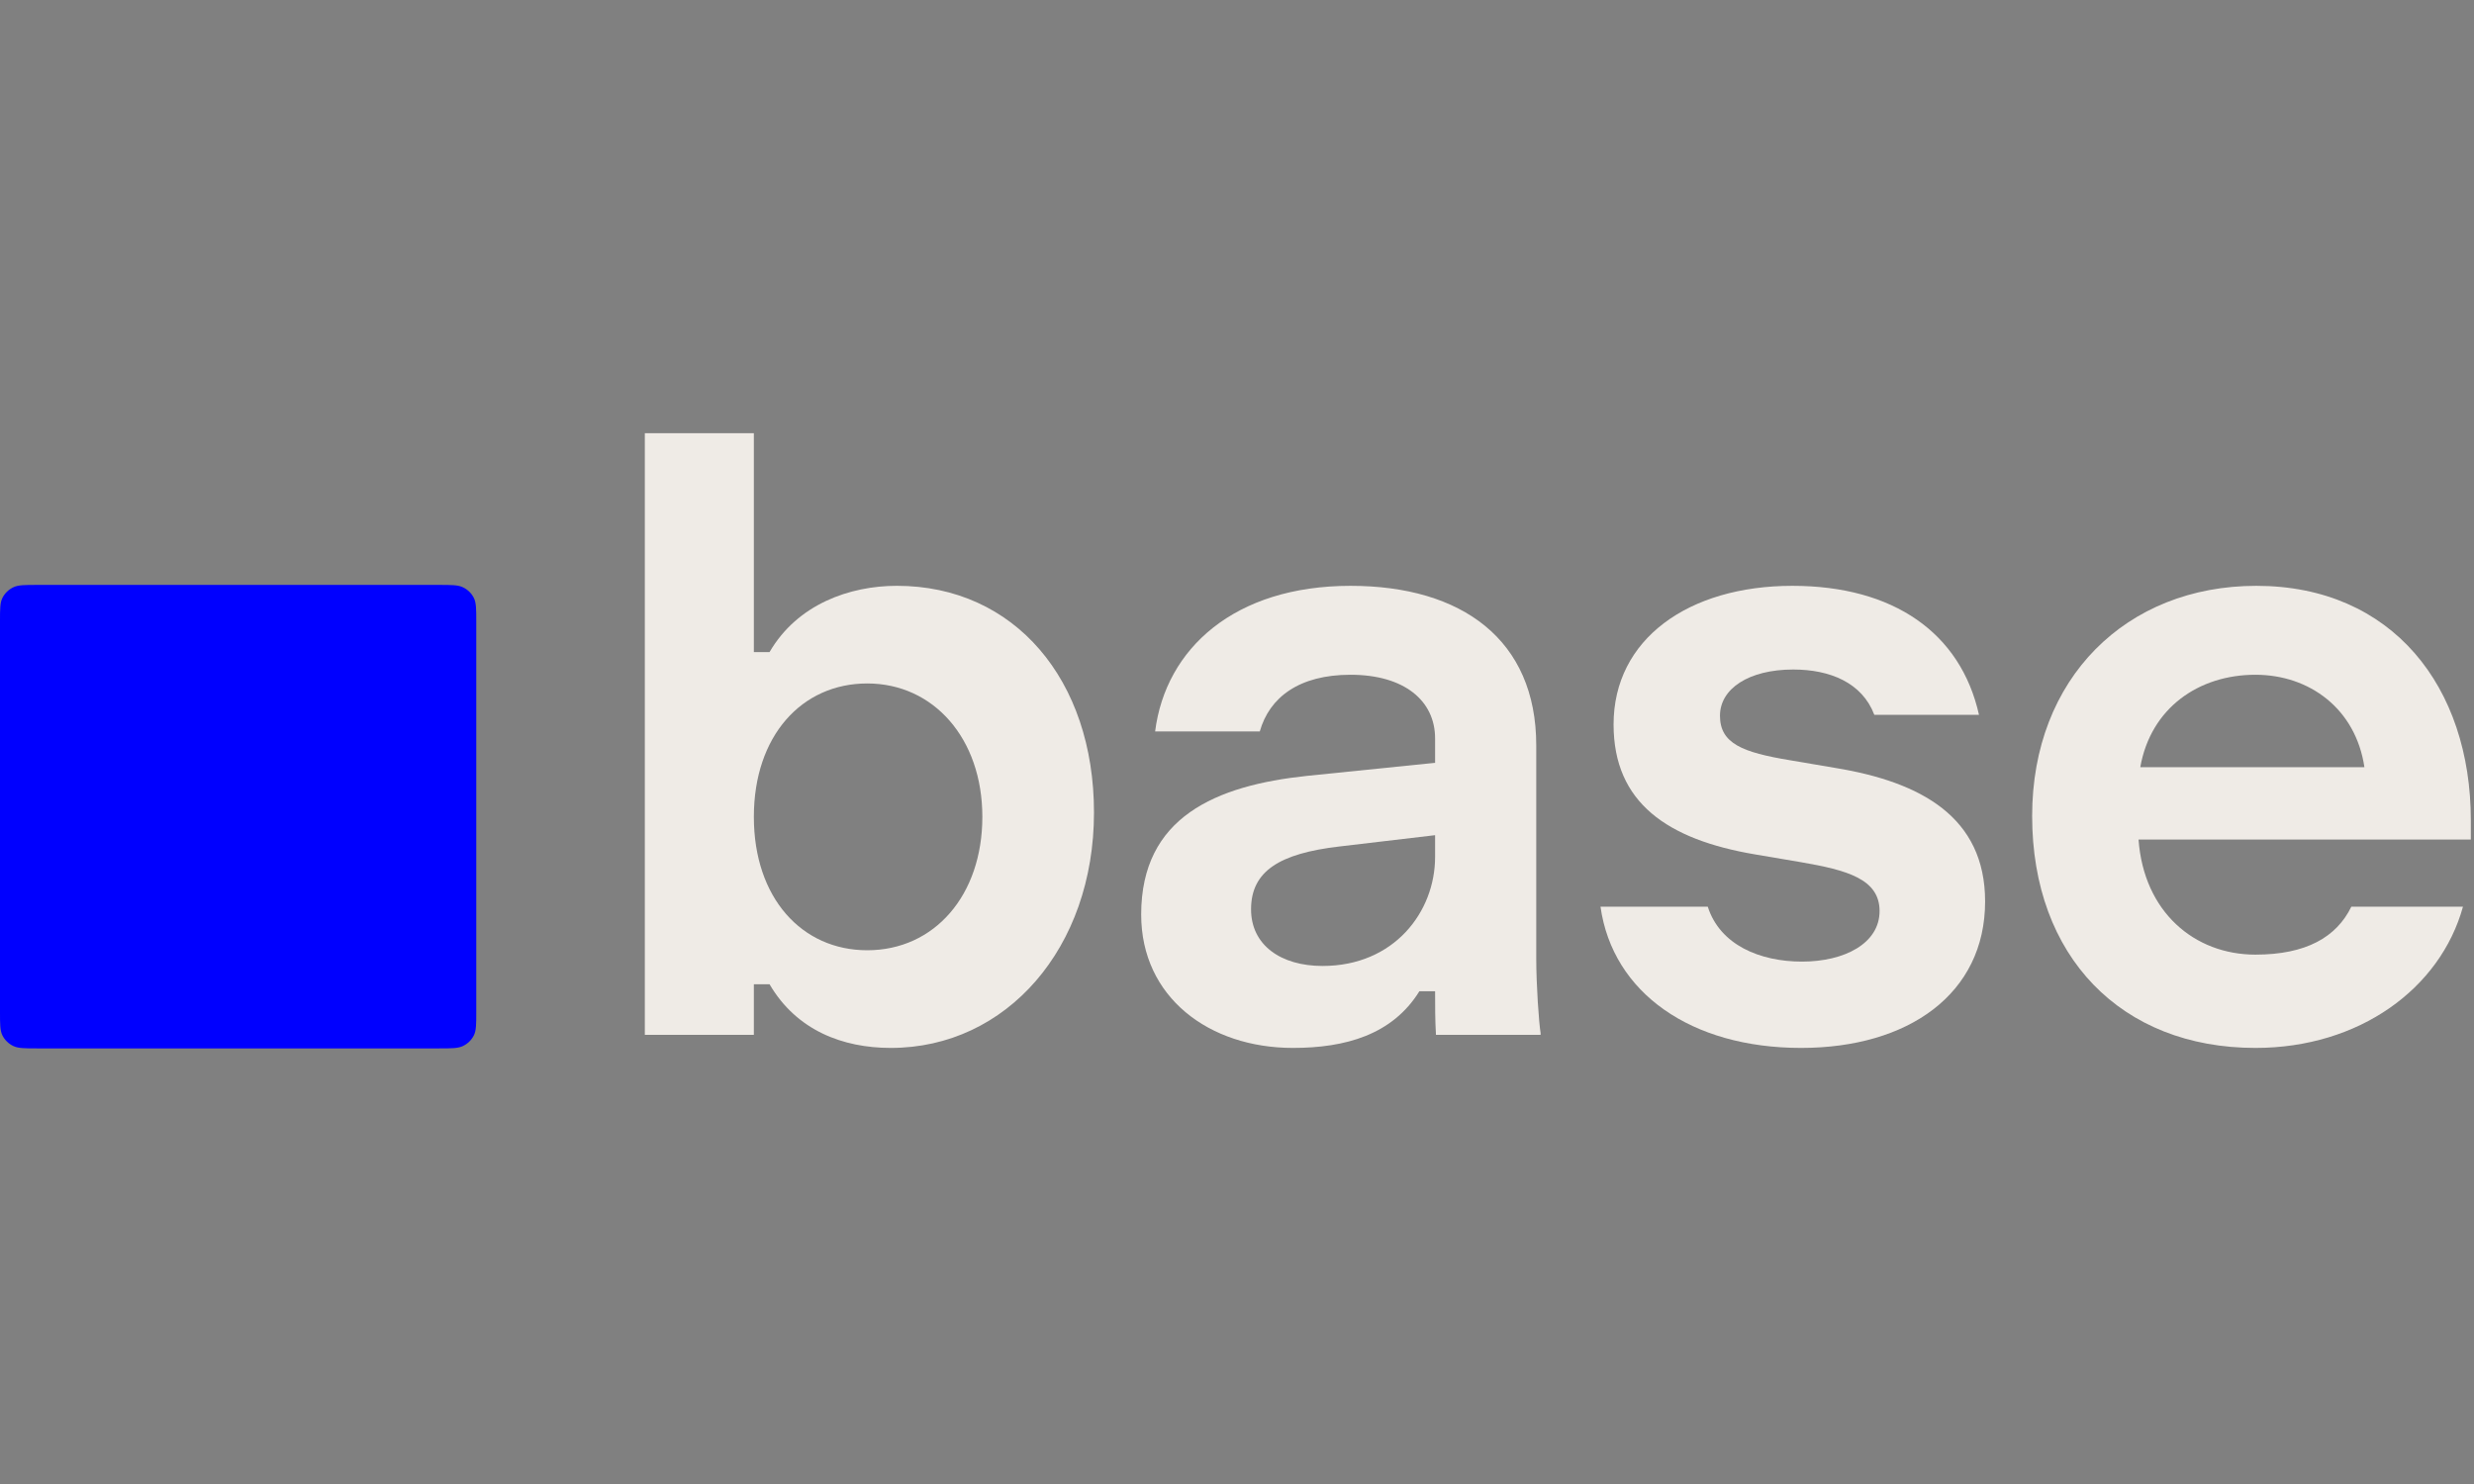 <svg width="160" height="96" viewBox="0 0 160 96" fill="none" xmlns="http://www.w3.org/2000/svg">
<rect x="0" y="0" width="160" height="96" fill="#808080" stroke="none"/>
<g clip-path="url(#clip0_2367_1485)">
<path d="M0 40.206C0 39.395 0 38.99 0.157 38.678C0.307 38.379 0.556 38.137 0.863 37.991C1.183 37.838 1.6 37.838 2.433 37.838H28.367C29.201 37.838 29.618 37.838 29.938 37.991C30.245 38.137 30.493 38.379 30.644 38.678C30.801 38.99 30.801 39.395 30.801 40.206V65.452C30.801 66.263 30.801 66.669 30.644 66.981C30.493 67.28 30.245 67.522 29.938 67.668C29.618 67.821 29.201 67.821 28.367 67.821H2.433C1.6 67.821 1.183 67.821 0.863 67.668C0.556 67.522 0.307 67.28 0.157 66.981C0 66.669 0 66.263 0 65.452V40.206Z" fill="#0000FF"/>
</g>
<g clip-path="url(#clip1_2367_1485)">
<path d="M57.609 67.79C54.507 67.79 51.517 66.661 49.769 63.672H48.754V66.944H41.703V28.025H48.754V42.183H49.769C51.574 39.08 54.958 37.896 58.004 37.896C65.618 37.896 70.751 43.987 70.751 52.561C70.751 61.303 65.11 67.79 57.609 67.79ZM56.086 61.472C60.429 61.472 63.531 57.919 63.531 52.843C63.531 47.767 60.373 44.213 56.086 44.213C51.856 44.213 48.754 47.597 48.754 52.843C48.754 58.088 51.856 61.472 56.086 61.472Z" fill="#EFEBE6"/>
<path d="M83.617 67.79C78.202 67.79 73.803 64.519 73.803 59.16C73.803 52.843 78.653 50.813 84.519 50.192L92.811 49.346V47.767C92.811 45.342 90.837 43.65 87.34 43.65C84.012 43.65 82.094 45.116 81.474 47.316H74.705C75.382 41.958 79.838 37.897 87.34 37.897C94.559 37.897 99.353 41.394 99.353 48.218V61.98C99.353 63.729 99.523 66.154 99.635 66.831V66.944H92.867C92.811 65.985 92.811 65.083 92.811 64.124H91.795C90.047 66.944 87.001 67.79 83.617 67.79ZM80.909 58.822C80.909 61.135 82.827 62.488 85.534 62.488C90.16 62.488 92.811 58.991 92.811 55.438V54.028L86.606 54.761C82.771 55.212 80.909 56.34 80.909 58.822Z" fill="#EFEBE6"/>
<path d="M116.481 67.79C109.374 67.79 104.297 64.237 103.508 58.653H110.446C111.235 61.135 113.83 62.206 116.537 62.206C119.301 62.206 121.557 61.022 121.557 58.935C121.557 56.848 119.414 56.284 116.481 55.776L113.491 55.269C107.851 54.31 104.354 51.941 104.354 46.865C104.354 41.337 109.205 37.897 115.917 37.897C122.459 37.897 126.802 40.942 127.987 46.244H121.218C120.429 44.157 118.342 43.311 115.973 43.311C113.096 43.311 111.235 44.552 111.235 46.301C111.235 48.105 112.702 48.669 115.747 49.177L118.737 49.685C124.208 50.587 128.382 52.843 128.382 58.314C128.382 64.293 123.418 67.79 116.481 67.79Z" fill="#EFEBE6"/>
<path d="M145.863 67.79C137.177 67.79 131.424 61.868 131.424 52.787C131.424 43.875 137.515 37.897 145.919 37.897C154.718 37.897 159.795 44.439 159.795 53.069V54.31H138.305C138.643 58.991 141.915 61.755 145.863 61.755C149.134 61.755 151.108 60.627 152.067 58.653H159.287C157.82 63.955 152.575 67.79 145.863 67.79ZM138.418 49.628H152.913C152.349 45.849 149.36 43.65 145.863 43.65C142.197 43.65 139.095 45.793 138.418 49.628Z" fill="#EFEBE6"/>
</g>
<defs>
<clipPath id="clip0_2367_1485">
<rect width="30.801" height="29.983" fill="white" transform="translate(0 37.838)"/>
</clipPath>
<clipPath id="clip1_2367_1485">
<rect width="118.296" height="39.796" fill="white" transform="translate(41.703 28.025)"/>
</clipPath>
</defs>
</svg>
